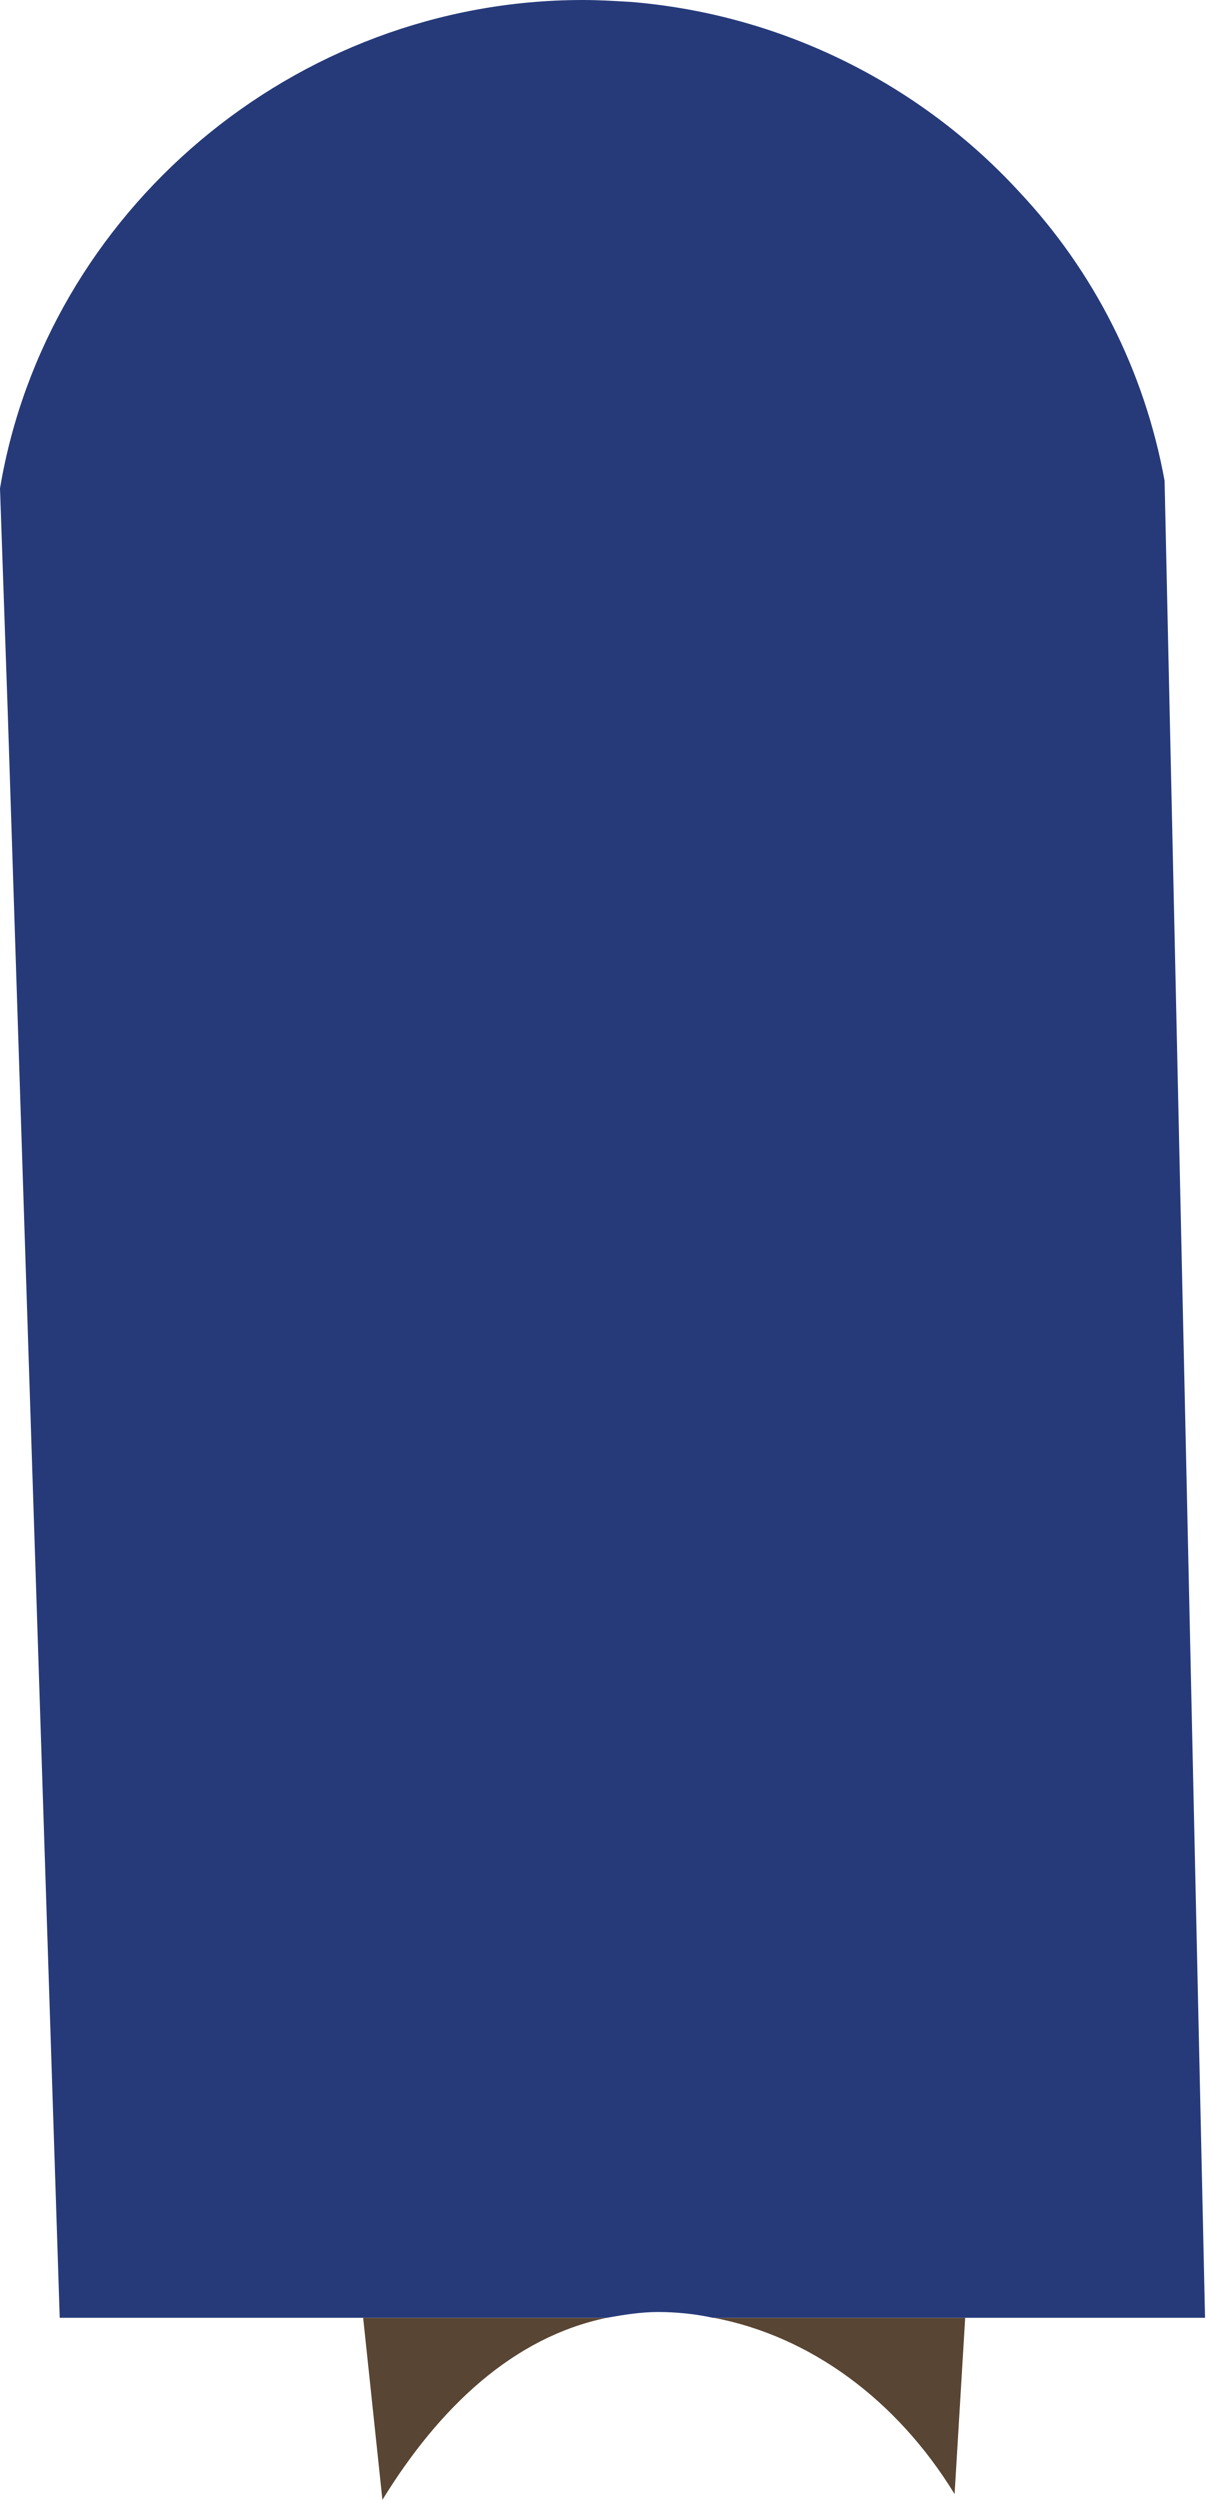 <!-- Generator: Adobe Illustrator 19.1.0, SVG Export Plug-In  -->
<svg version="1.1"
	 xmlns="http://www.w3.org/2000/svg" xmlns:xlink="http://www.w3.org/1999/xlink" xmlns:a="http://ns.adobe.com/AdobeSVGViewerExtensions/3.0/"
	 x="0px" y="0px" width="125.2px" height="259.5px" viewBox="0 0 125.2 259.5" style="enable-background:new 0 0 125.2 259.5;"
	 xml:space="preserve">
<style type="text/css">
	.st0{fill:#594533;}
	.st1{fill:#263A7A;}
</style>
<defs>
</defs>
<g>
	<path class="st0" d="M39.7,259.5c5.9-9.6,13.6-16.9,23.3-18.9H37.7L39.7,259.5z"/>
	<path class="st0" d="M74.1,240.6c10,1.9,19,8.5,25,18.3l1.1-18.3H74.1z"/>
	<path class="st1" d="M121.3,68.1l-0.4-18.2c-2.1-11.5-7.4-21.8-15.1-30C95.6,8.8,81.3,1.5,65.5,0.2c-1.7-0.1-3.3-0.2-5-0.2
		C30.5,0,4.8,22,0,50.7l0.8,23.1l5.4,166.8h31.5H63c1.7-0.3,3.5-0.6,5.3-0.6c1.9,0,3.9,0.2,5.7,0.6h26.1h25L121.3,68.1z"/>
</g>
</svg>
